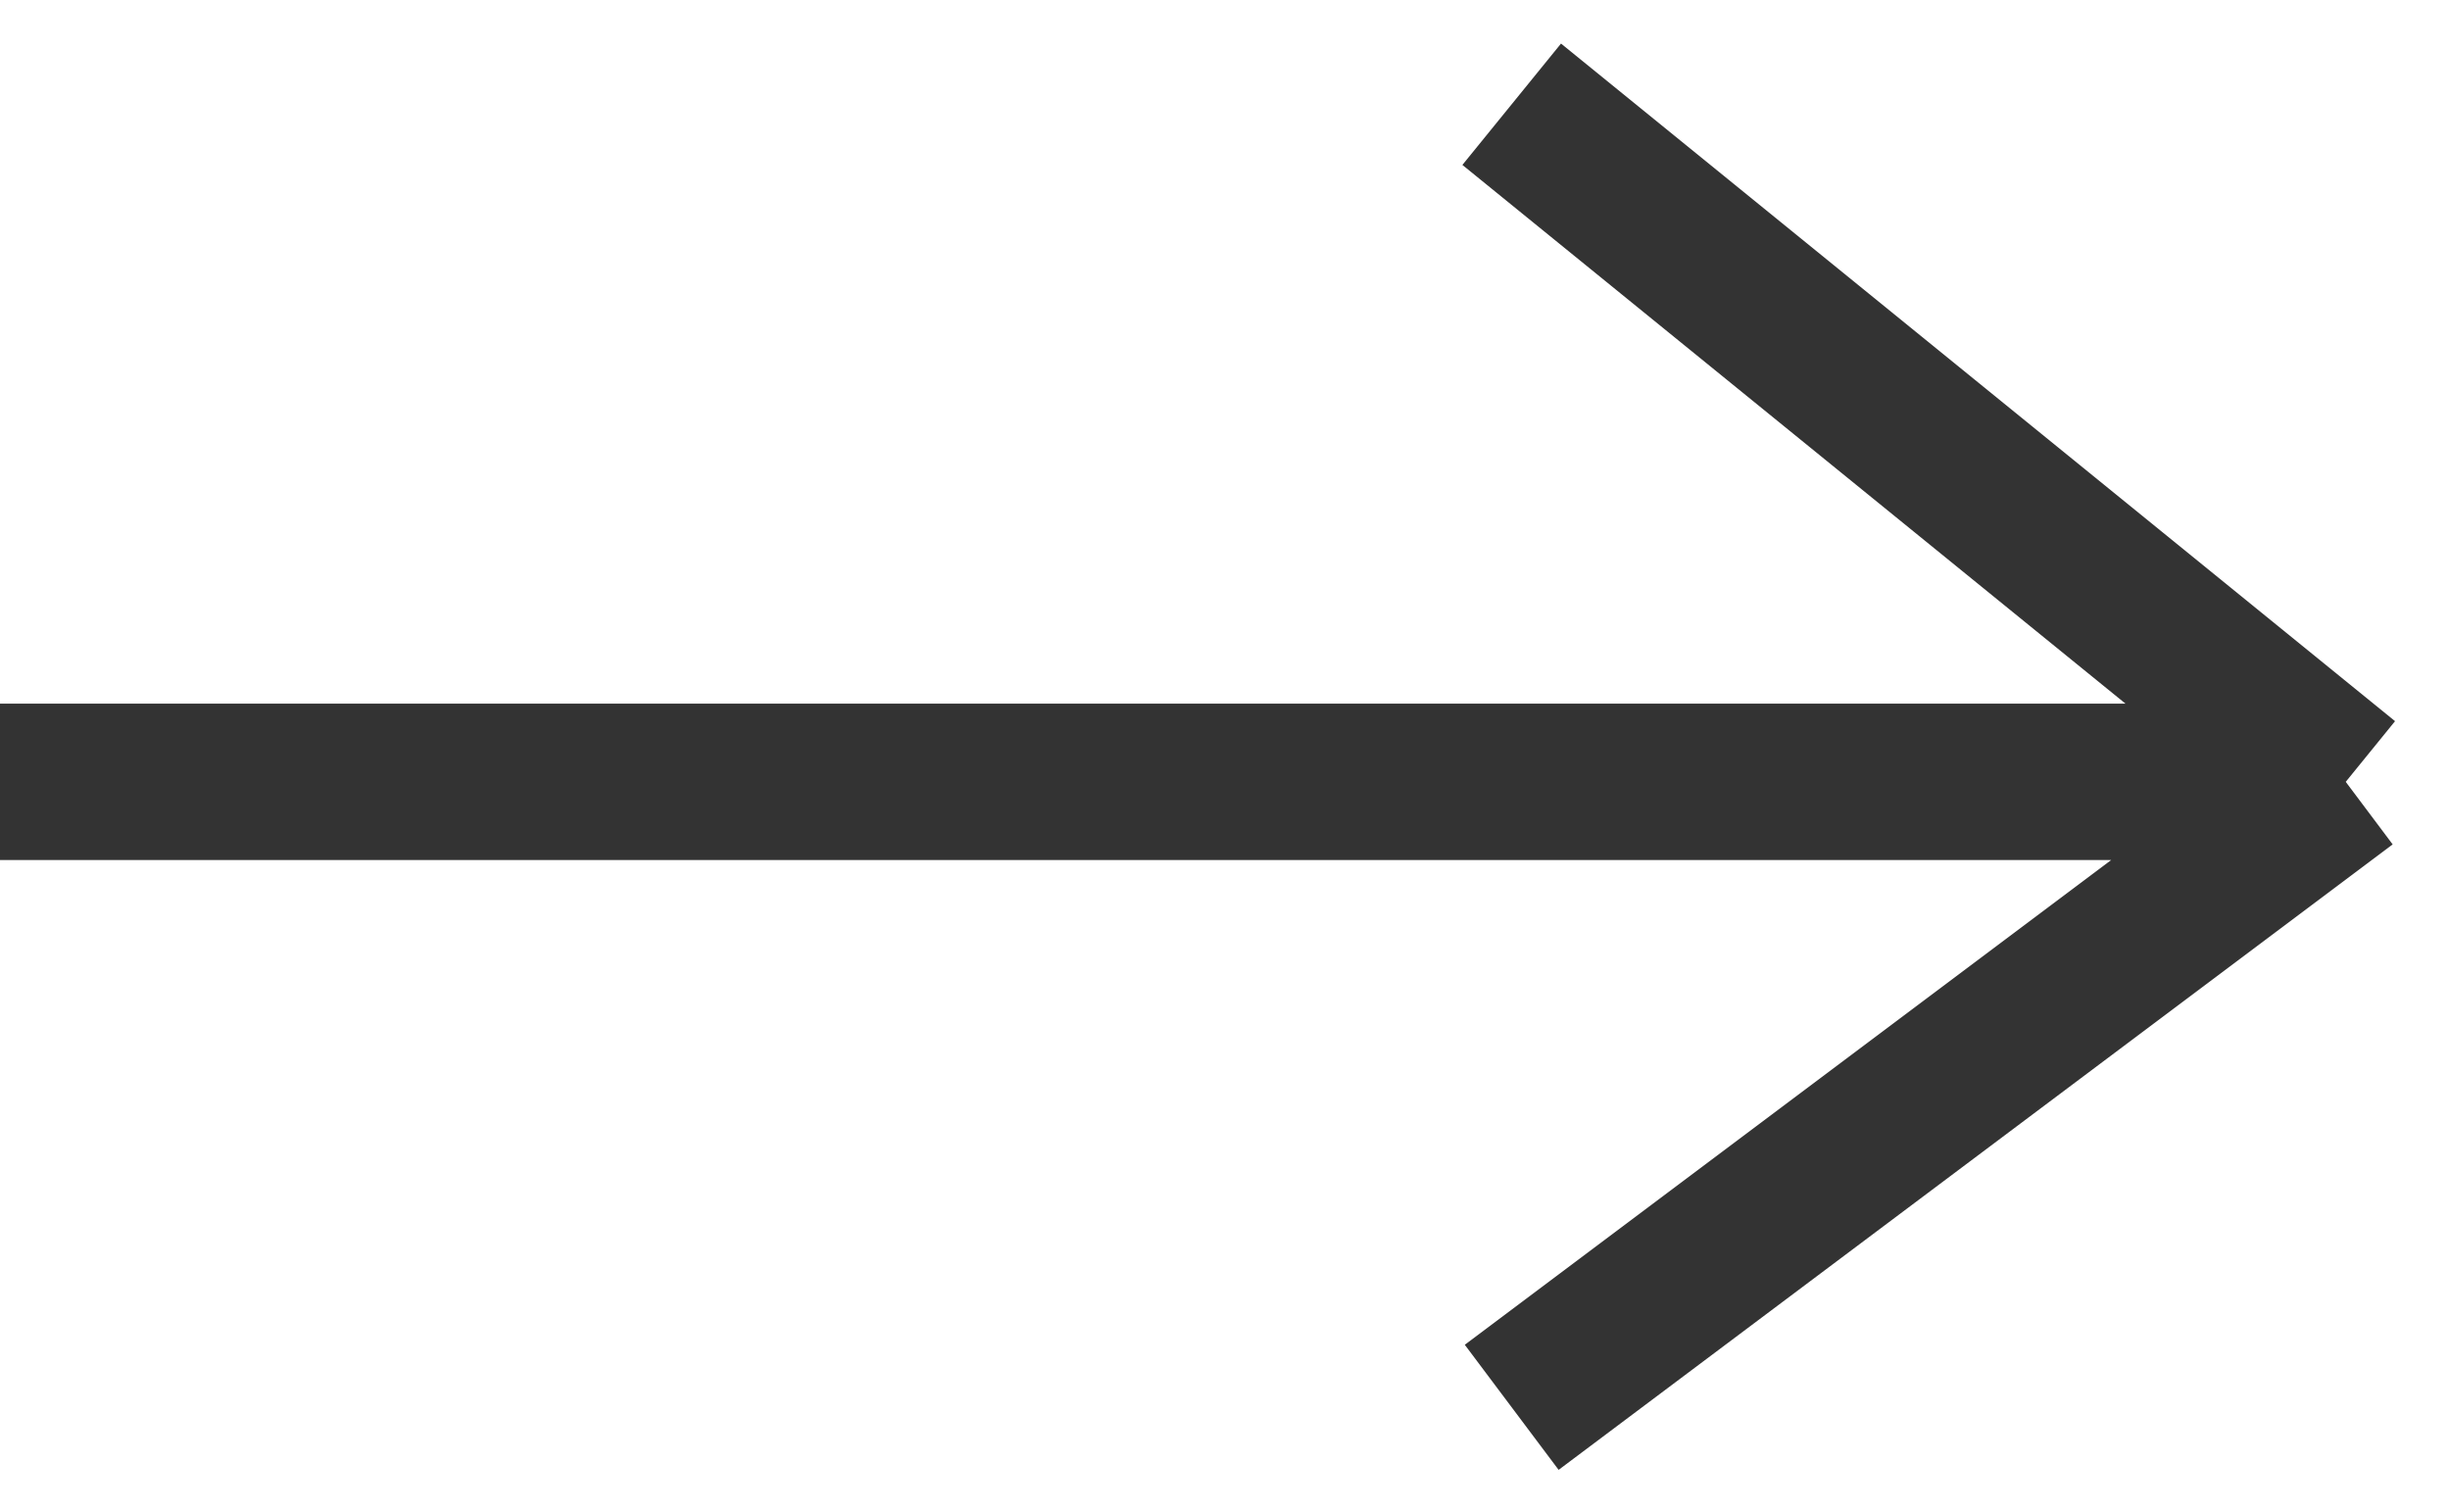 <svg width="47" height="29" viewBox="0 0 47 29" fill="none" xmlns="http://www.w3.org/2000/svg">
<path opacity="0.8" d="M45 15H0M45 15L29 2M45 15L29 27" stroke="black" stroke-width="3" stroke-linejoin="round"/>
</svg>

